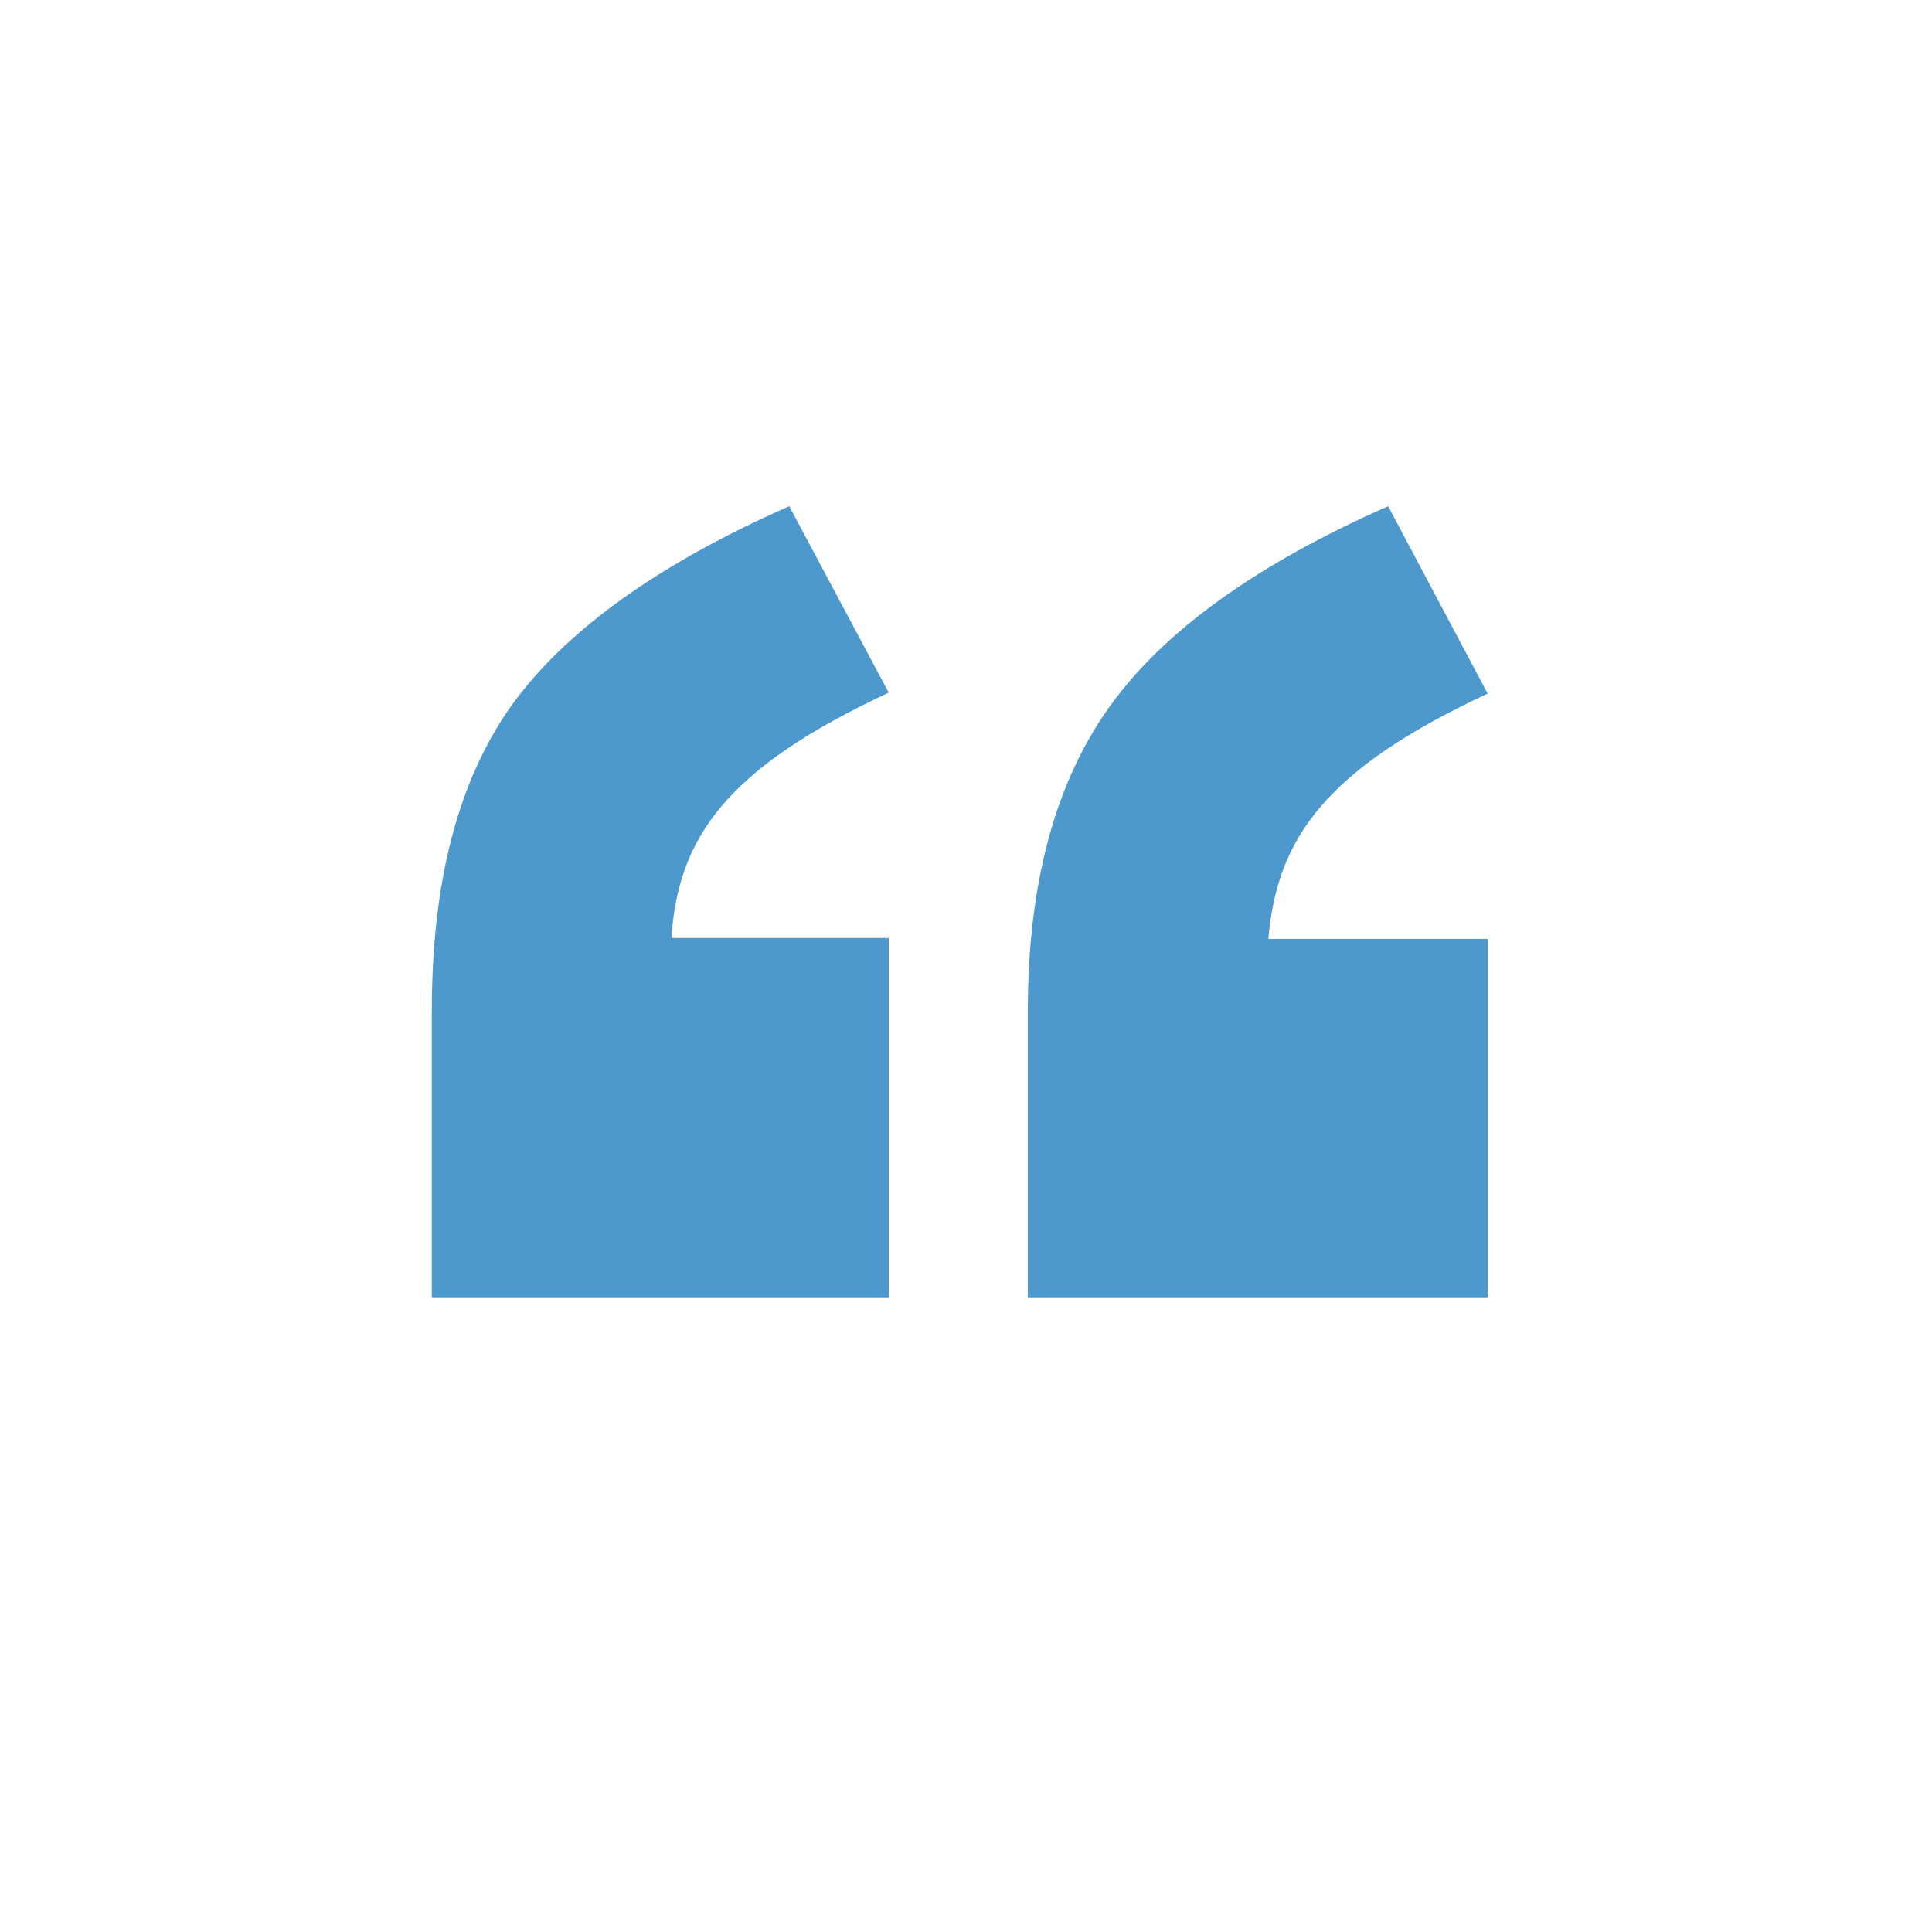 <?xml version="1.0" encoding="utf-8"?>
<!-- Generator: Adobe Illustrator 19.0.0, SVG Export Plug-In . SVG Version: 6.00 Build 0)  -->
<svg fill="#4d98cd" version="1.1" id="图层_1" xmlns="http://www.w3.org/2000/svg" xmlns:xlink="http://www.w3.org/1999/xlink" x="0px" y="0px"
	 viewBox="0 0 200 200" style="enable-background:new 0 0 200 200;" xml:space="preserve">
<g id="XMLID_2_">
	<path id="XMLID_3_" d="M92,134.3H44.7v-29.6c0-13.4,2.7-23.8,8.2-31.6c5.6-7.8,15.2-14.7,28.8-20.7L92,71.7
		c-16.7,7.8-21.8,14.9-22.5,25.4H92V134.3z M153.9,134.3h-47.5v-29.6c0-13.4,2.9-23.8,8.5-31.6s15.2-14.7,28.8-20.7l10.3,19.4
		c-16.7,7.8-21.8,14.9-22.7,25.4h22.7V134.3z"/>
</g>
</svg>
